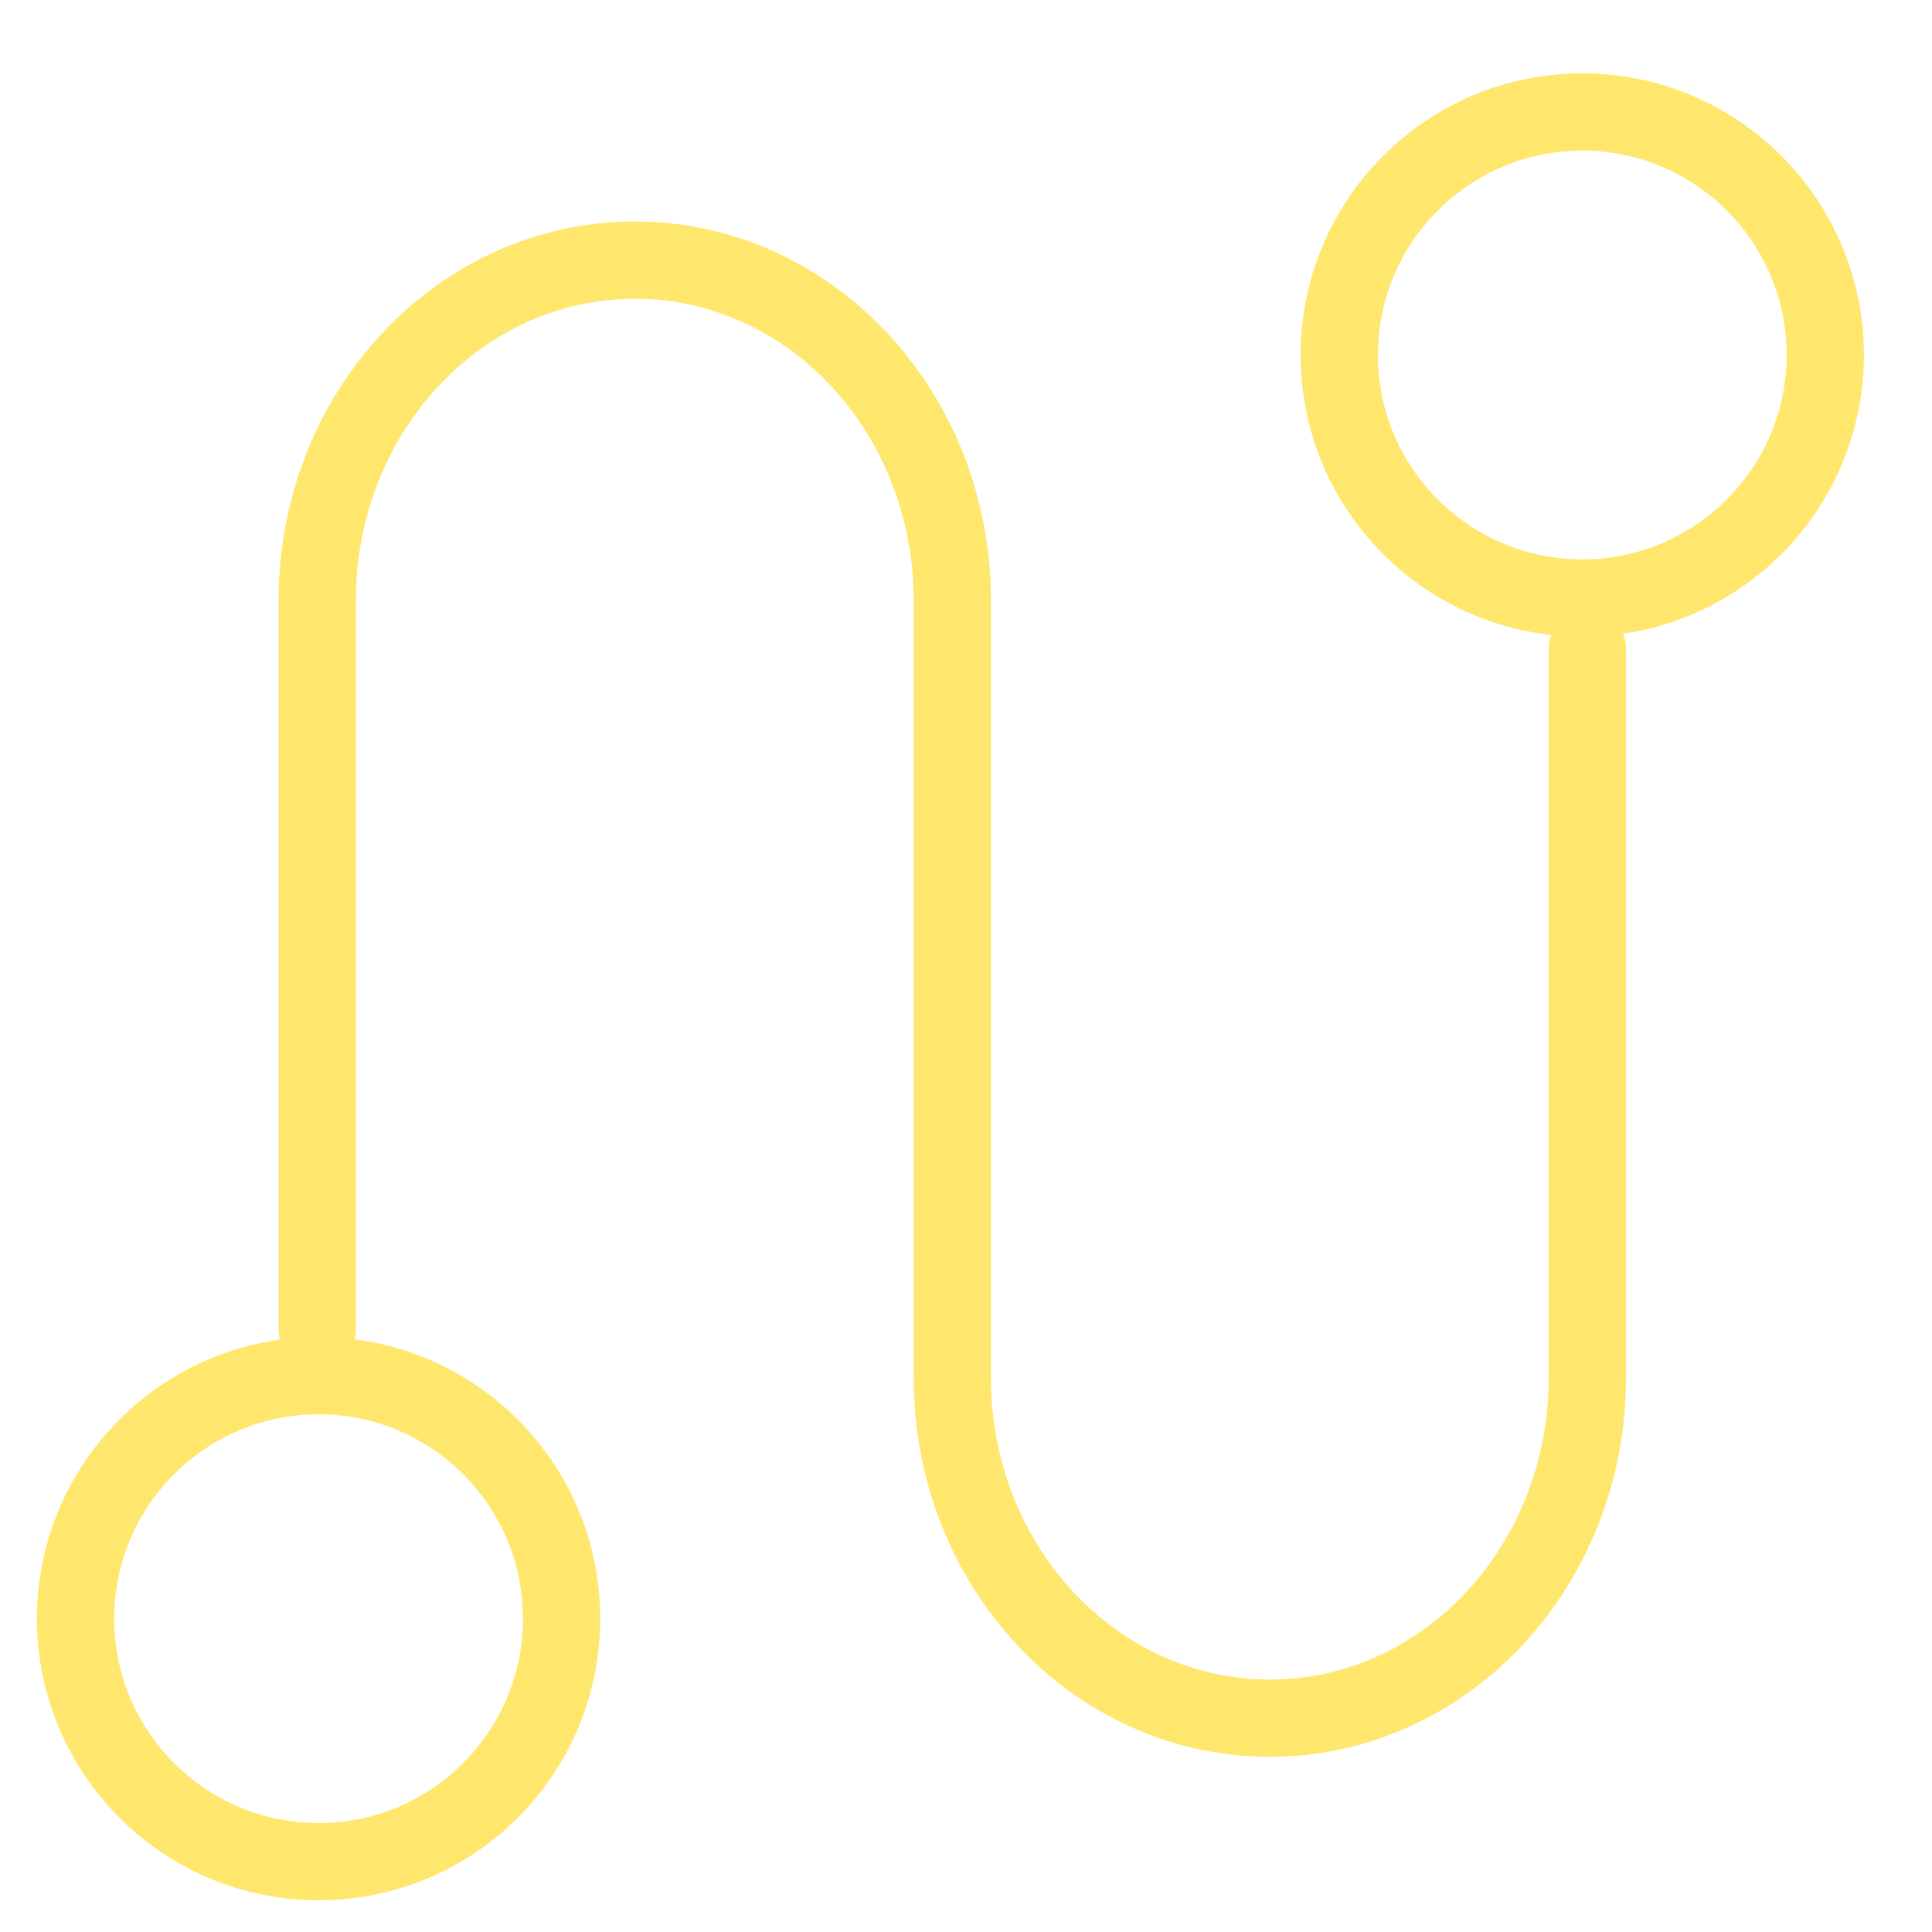 <?xml version="1.0" encoding="UTF-8" standalone="no"?>
<svg width="25px" height="25px" viewBox="0 0 25 25" version="1.1" xmlns="http://www.w3.org/2000/svg" xmlns:xlink="http://www.w3.org/1999/xlink">
    <!-- Generator: Sketch 3.7.2 (28276) - http://www.bohemiancoding.com/sketch -->
    <title>MenuRoutesActive</title>
    <desc>Created with Sketch.</desc>
    <defs></defs>
    <g id="Main" stroke="none" stroke-width="1" fill="none" fill-rule="evenodd" stroke-linecap="round" stroke-linejoin="round">
        <g id="1MainTabMap" transform="translate(-32, -616)" stroke="#FFE76E">
            <g id="Menu-Bar" transform="translate(0, 603)">
                <g id="Icons" transform="translate(27, 11.5)">
                    <g id="MenuRoutes" transform="translate(5, 2)">
                        <g id="MenuRoutesActive" transform="translate(0.734, 0.367)">
                            <g id="Group-6">
                                <path d="M3.371,16.335 L3.371,6.902 C3.371,4.469 5.211,2.499 7.48,2.499 C9.75,2.499 11.589,4.469 11.589,6.902 L11.589,16.964 C11.589,19.397 13.428,21.366 15.698,21.366 C17.968,21.366 19.806,19.397 19.806,16.964 L19.806,7.53" id="Stroke-160"></path>
                                <path d="M22.885,3.727 C22.885,5.463 21.476,6.871 19.74,6.871 C18.005,6.871 16.596,5.463 16.596,3.727 C16.596,1.991 18.005,0.582 19.74,0.582 C21.476,0.582 22.885,1.991 22.885,3.727 L22.885,3.727 Z" id="Stroke-1104"></path>
                                <path d="M6.533,20.078 C6.533,21.814 5.125,23.223 3.389,23.223 C1.653,23.223 0.244,21.814 0.244,20.078 C0.244,18.343 1.653,16.934 3.389,16.934 C5.125,16.934 6.533,18.343 6.533,20.078 L6.533,20.078 Z" id="Stroke-1104"></path>
                            </g>
                        </g>
                    </g>
                </g>
            </g>
        </g>
    </g>
</svg>